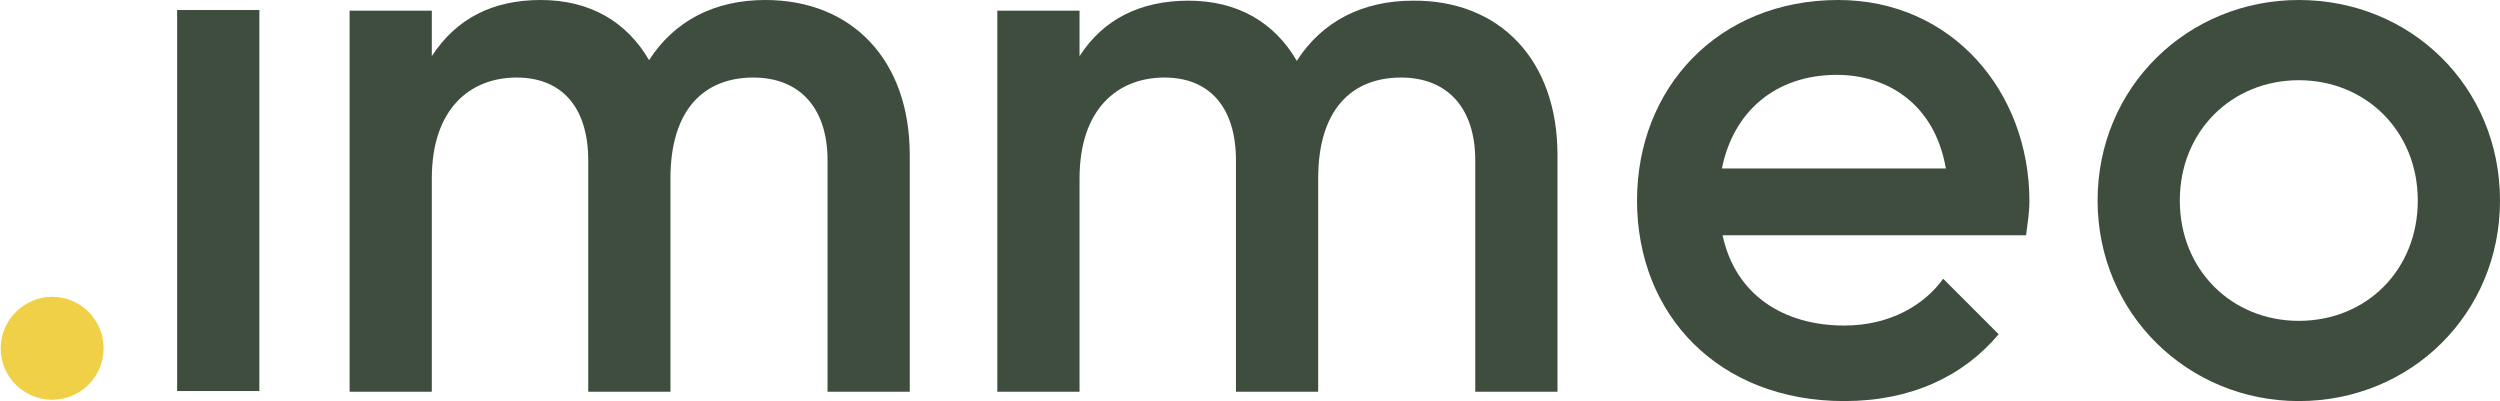 <?xml version="1.0" encoding="utf-8"?>
<!-- Generator: Adobe Illustrator 23.0.4, SVG Export Plug-In . SVG Version: 6.00 Build 0)  -->
<svg version="1.1" xmlns="http://www.w3.org/2000/svg" xmlns:xlink="http://www.w3.org/1999/xlink" x="0px" y="0px"
	 viewBox="0 0 374 60" style="enable-background:new 0 0 374 60;" xml:space="preserve">
<style type="text/css">
	.st0{fill:#EFD047;}
	.st1{fill:#3E4D3E;}
	.st2{display:none;}
</style>
<g id="Layer_1">
	<path class="st0" d="M15.5,52.1c0,4.3-3.5,7.7-7.7,7.7c-4.3,0-7.7-3.5-7.7-7.7s3.5-7.7,7.7-7.7C12,44.4,15.5,47.8,15.5,52.1"/>
	<rect x="26.5" y="1.5" class="st1" width="12.3" height="57"/>
	<path class="st1" d="M136.1,23.2v35.4h-12.3V24c0-8-4.3-12.4-11.1-12.4c-7.3,0-12.4,4.7-12.4,15.1v31.9H88V24c0-8-4-12.4-10.7-12.4
		c-7,0-12.7,4.7-12.7,15.1v31.9H52.3v-57h12.3v6.8C68.3,2.7,73.8,0,80.9,0c7.4,0,12.9,3.3,16.2,9c3.8-5.9,9.8-9,17.4-9
		C127.4,0,136.1,8.9,136.1,23.2"/>
	<path class="st1" d="M233,23.2v35.4h-12.3V24c0-8-4.3-12.4-11.1-12.4c-7.3,0-12.4,4.7-12.4,15.1v31.9h-12.3V24
		c0-8-4-12.4-10.7-12.4c-7,0-12.7,4.7-12.7,15.1v31.9h-12.3v-57h12.3v6.8c3.6-5.6,9.2-8.3,16.3-8.3c7.4,0,12.9,3.3,16.2,9
		c3.8-5.9,9.8-9,17.4-9C224.3,0,233,8.9,233,23.2"/>
	<path class="st1" d="M274.8,11.2c7.4,0,14.6,4.2,16.3,14h-33.5C259.3,16.7,265.6,11.2,274.8,11.2 M275.9,48.7
		c-9.1,0-16.3-4.6-18.2-13.5h45.4c0.2-1.6,0.5-3.4,0.5-5.1c0-16.4-11.6-30.1-28.6-30.1c-17.9,0-30.1,13.1-30.1,30
		c0,17.1,12.2,30,31,30c10,0,17.8-3.7,23.1-10l-8.3-8.3C287.9,45.6,282.8,48.7,275.9,48.7"/>
	<g>
		<path class="st1" d="M361.7,30c0-10.4-7.8-18-17.8-18c-10,0-17.8,7.6-17.8,18s7.8,18,17.8,18C354,48,361.7,40.4,361.7,30
			 M313.8,30c0-17,13.5-30,30.1-30C360.7,0,374,13,374,30c0,16.9-13.3,30-30.1,30C327.3,60,313.8,46.9,313.8,30"/>
	</g>
</g>
<g id="Layer_2" class="st2">
</g>
</svg>
